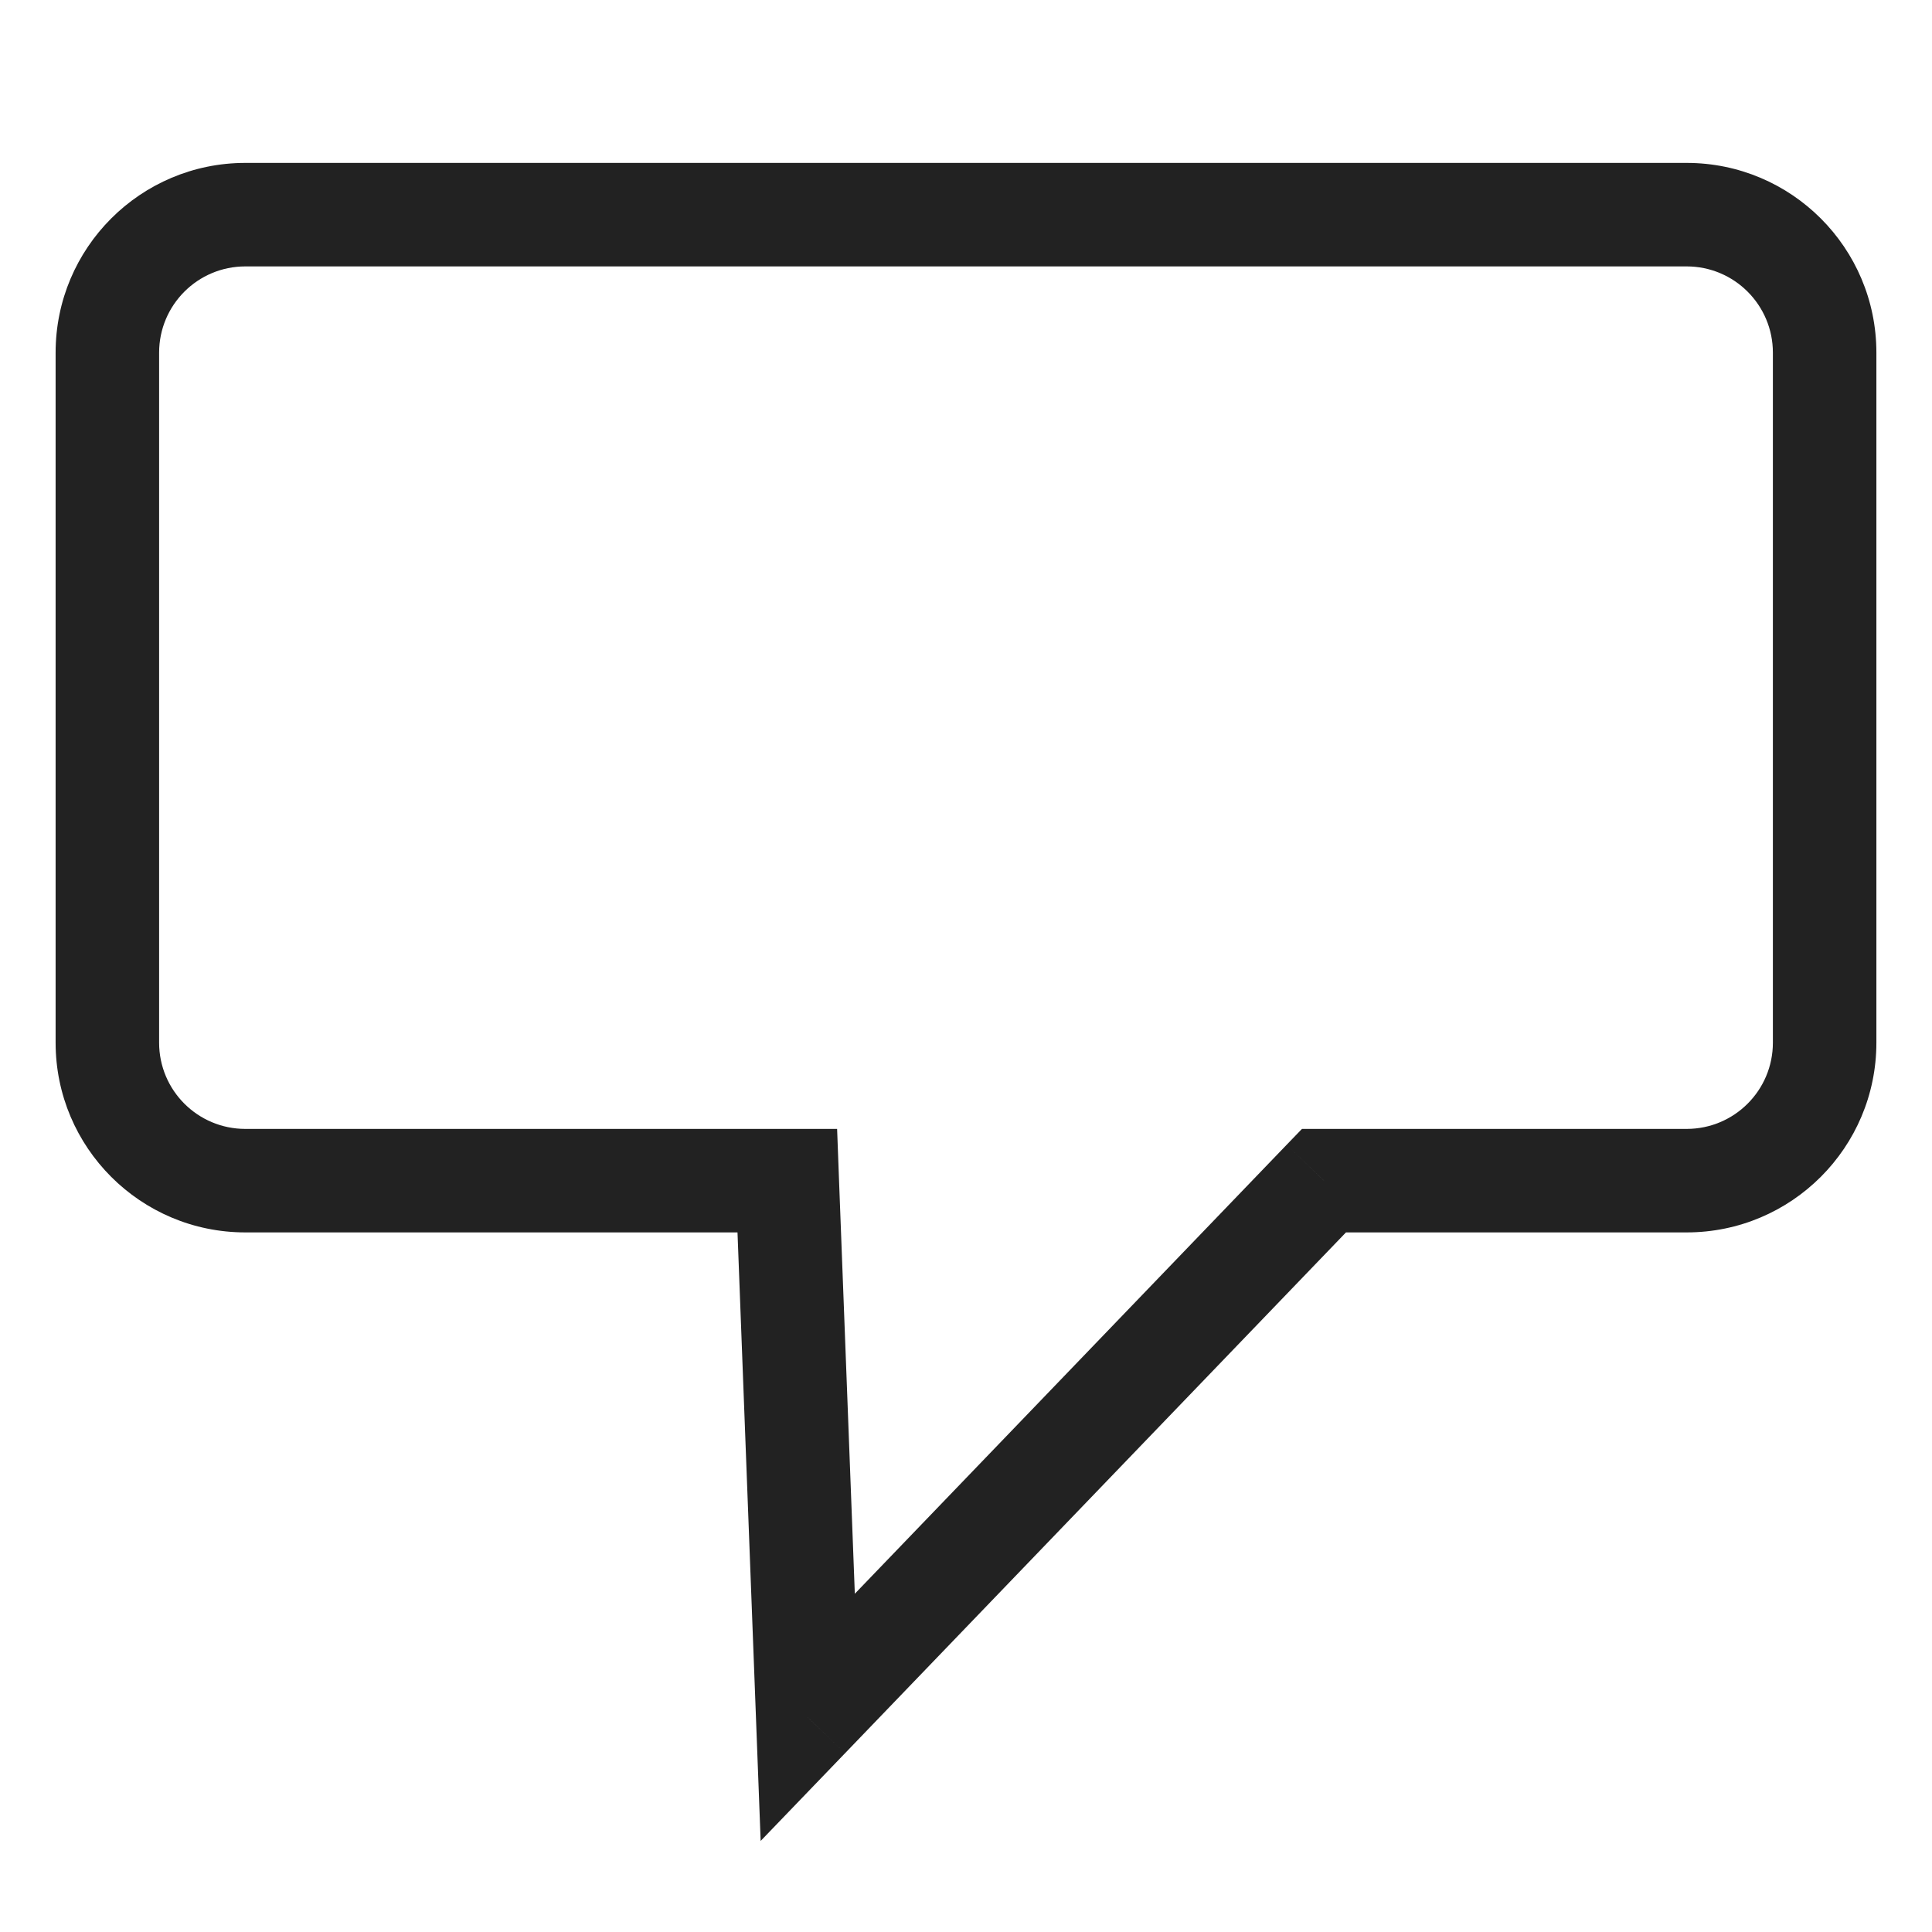 <svg width="28" height="28" viewBox="0 0 28 28" fill="none" xmlns="http://www.w3.org/2000/svg">
<path d="M3.556 17.111V17.861H3.556L3.556 17.111ZM11.41 17.111L12.159 17.082L12.132 16.361H11.41V17.111ZM11.706 24.889L10.957 24.918L11.024 26.68L12.247 25.409L11.706 24.889ZM19.188 17.111V16.361H18.869L18.647 16.591L19.188 17.111ZM24.444 17.111V17.861V17.111ZM2.306 5.111C2.306 4.421 2.865 3.861 3.556 3.861V2.361C2.037 2.361 0.806 3.592 0.806 5.111H2.306ZM2.306 15.111V5.111H0.806V15.111H2.306ZM3.556 16.361C2.865 16.361 2.306 15.802 2.306 15.111H0.806C0.806 16.63 2.037 17.861 3.556 17.861V16.361ZM11.41 16.361L3.556 16.361L3.556 17.861L11.41 17.861V16.361ZM10.661 17.14L10.957 24.918L12.456 24.86L12.159 17.082L10.661 17.14ZM12.247 25.409L19.728 17.631L18.647 16.591L11.166 24.369L12.247 25.409ZM24.444 16.361L19.188 16.361V17.861L24.444 17.861V16.361ZM25.694 15.111C25.694 15.802 25.135 16.361 24.444 16.361V17.861C25.963 17.861 27.194 16.63 27.194 15.111H25.694ZM25.694 5.111V15.111H27.194V5.111H25.694ZM24.444 3.861C25.135 3.861 25.694 4.421 25.694 5.111H27.194C27.194 3.592 25.963 2.361 24.444 2.361V3.861ZM3.556 3.861H24.444V2.361H3.556V3.861Z" fill="#222222"/>
</svg>
